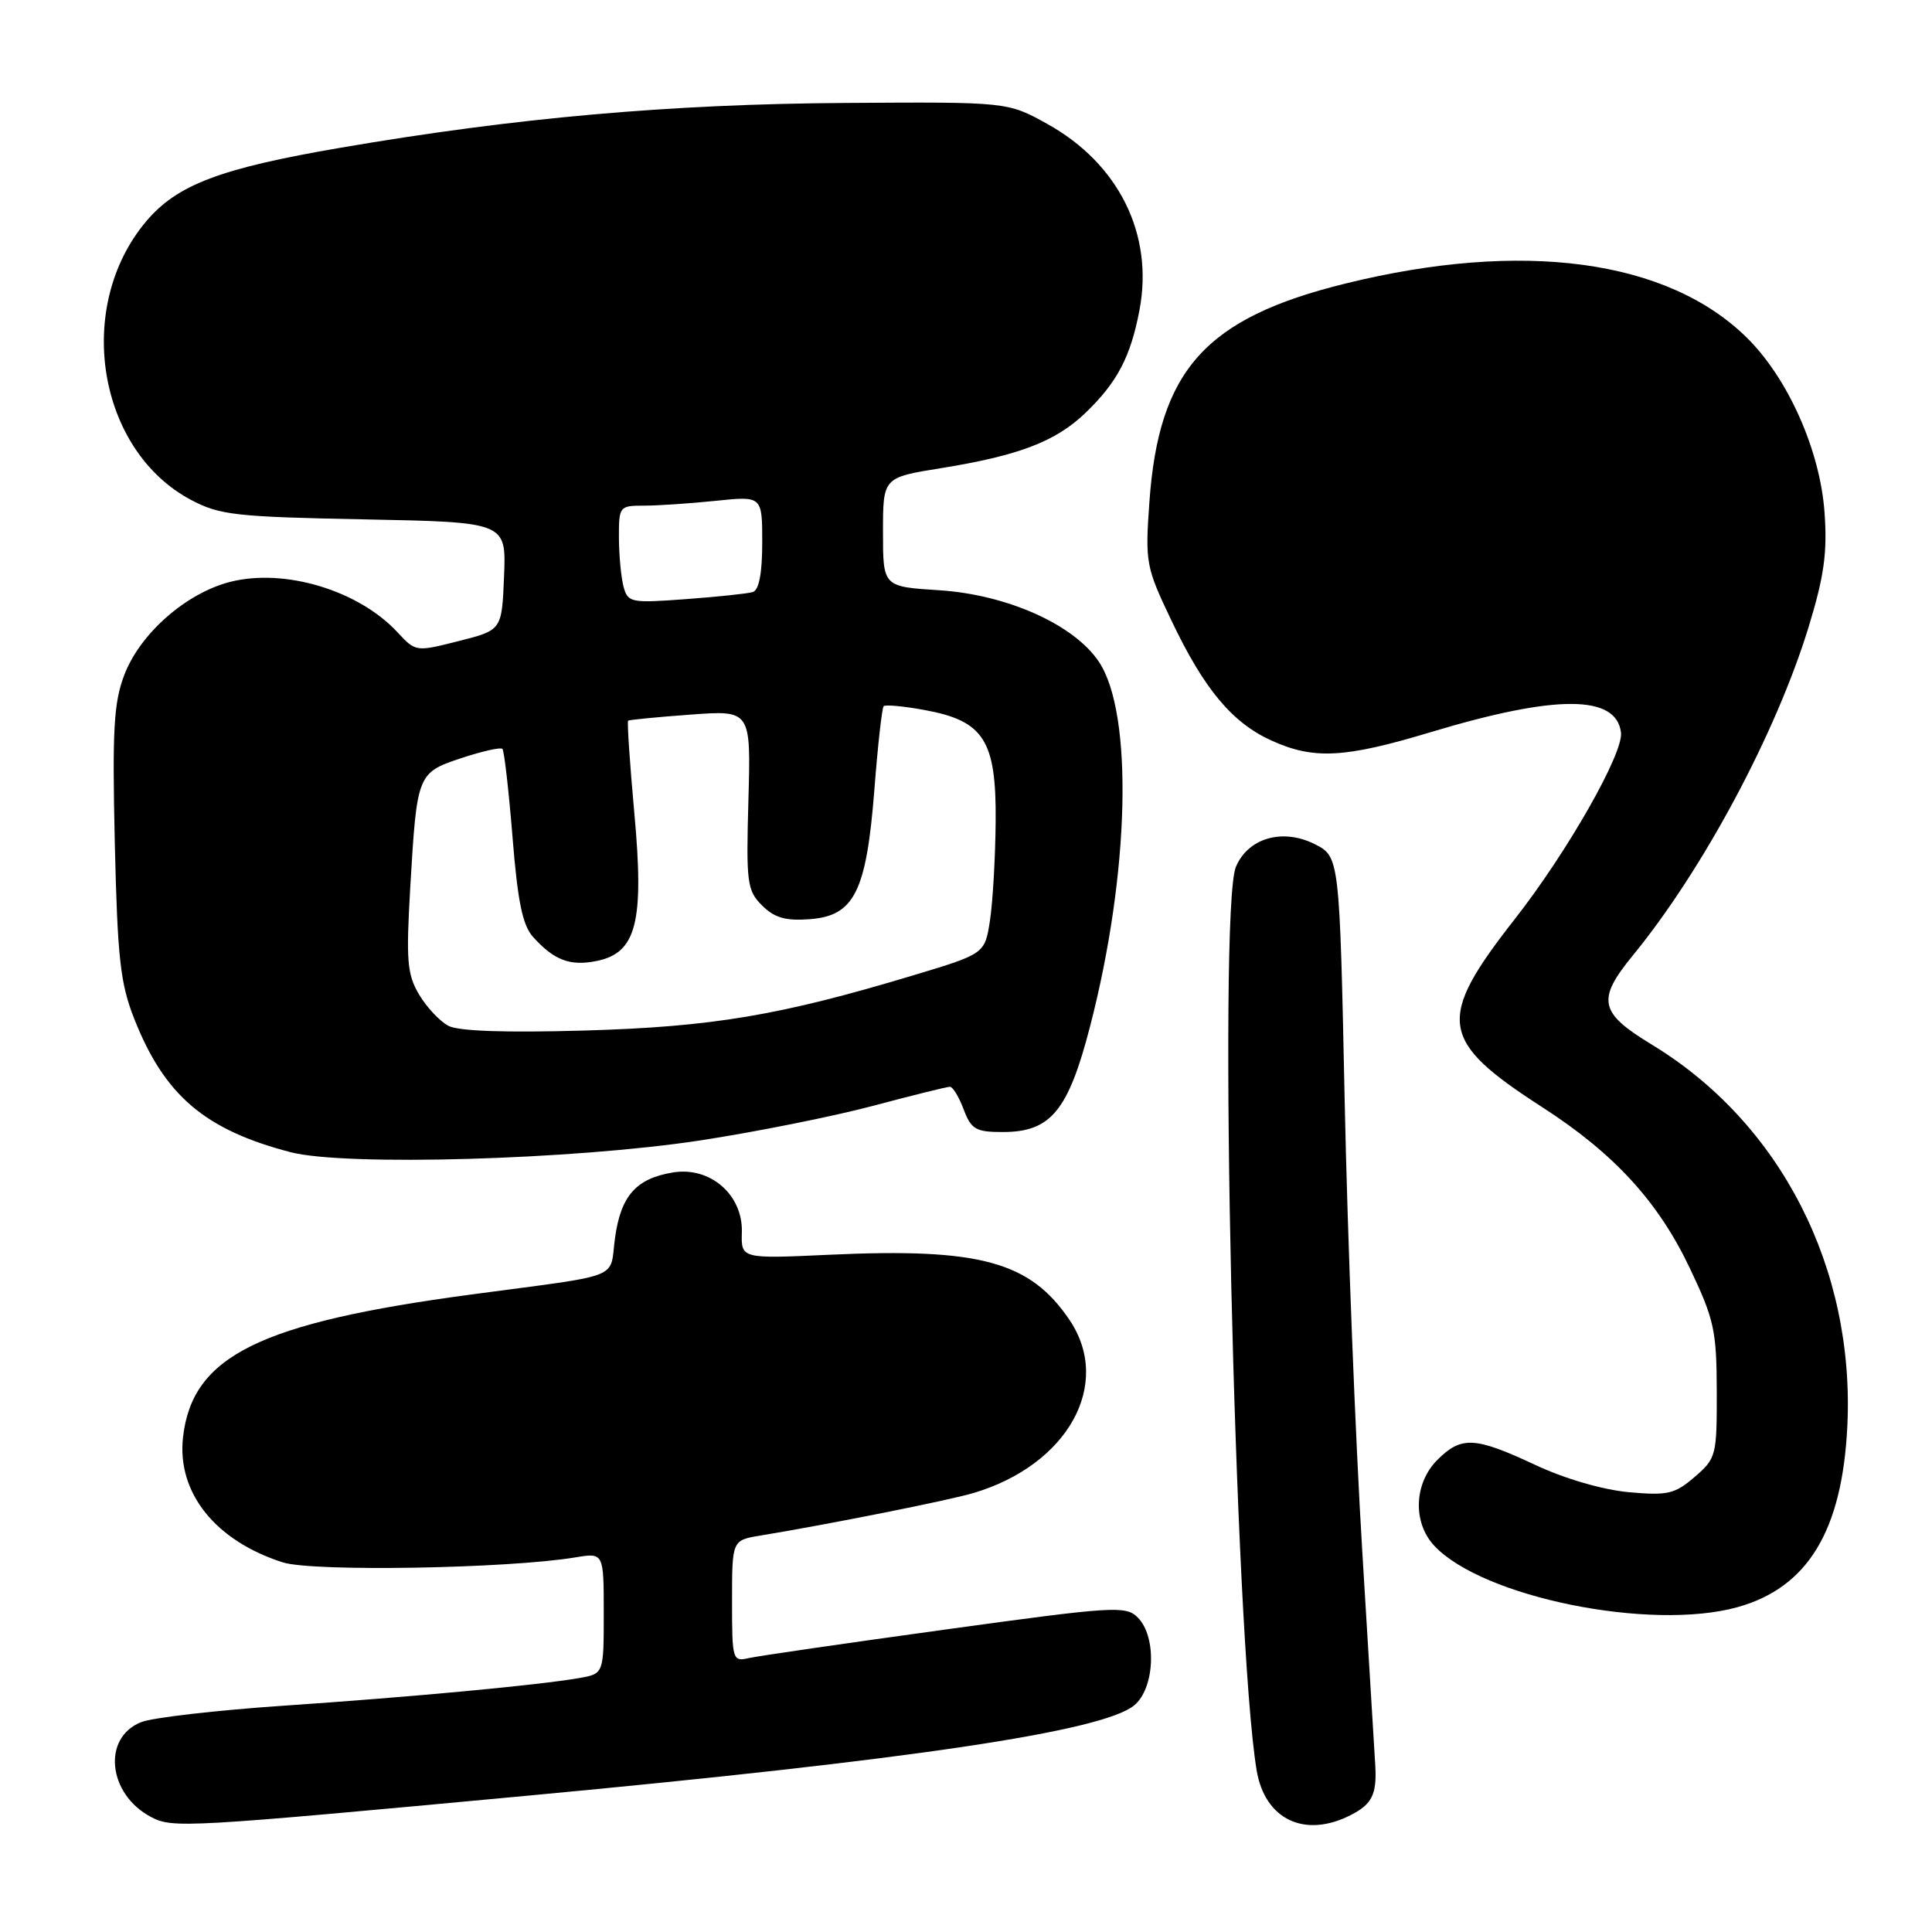 <?xml version="1.0" encoding="UTF-8" standalone="no"?>
<!DOCTYPE svg PUBLIC "-//W3C//DTD SVG 1.1//EN" "http://www.w3.org/Graphics/SVG/1.1/DTD/svg11.dtd" >
<svg xmlns="http://www.w3.org/2000/svg" xmlns:xlink="http://www.w3.org/1999/xlink" version="1.1" viewBox="0 0 256 256">
 <g >
 <path fill="currentColor"
d=" M 70.00 237.93 C 120.62 233.20 146.02 229.43 150.26 225.99 C 153.02 223.76 153.32 216.89 150.76 214.33 C 149.17 212.74 147.63 212.84 125.28 215.92 C 112.20 217.72 100.49 219.42 99.25 219.70 C 97.06 220.20 97.00 220.00 97.00 212.15 C 97.00 204.09 97.00 204.09 100.75 203.47 C 109.87 201.97 125.80 198.79 129.00 197.83 C 141.50 194.11 147.44 183.41 141.73 174.92 C 136.49 167.15 129.84 165.34 109.92 166.26 C 98.20 166.80 98.20 166.80 98.30 163.27 C 98.44 158.32 94.12 154.56 89.20 155.35 C 84.29 156.15 82.26 158.44 81.49 164.05 C 80.73 169.63 82.85 168.80 62.50 171.52 C 34.33 175.29 25.47 179.68 24.25 190.45 C 23.43 197.77 28.51 204.15 37.46 207.02 C 41.41 208.29 67.30 207.85 76.25 206.36 C 80.00 205.74 80.00 205.74 80.00 213.76 C 80.00 221.78 80.00 221.78 76.75 222.35 C 71.45 223.28 54.60 224.86 37.50 226.02 C 28.70 226.62 20.26 227.59 18.74 228.18 C 13.50 230.21 14.27 237.75 20.03 240.77 C 22.89 242.27 24.55 242.17 70.00 237.93 Z  M 179.05 240.47 C 181.78 239.06 182.43 237.76 182.24 234.09 C 182.20 233.31 181.42 220.49 180.51 205.59 C 179.60 190.69 178.55 163.88 178.18 146.00 C 177.50 113.50 177.50 113.50 174.16 111.83 C 169.92 109.72 165.36 111.05 163.76 114.87 C 161.38 120.60 163.59 216.96 166.51 234.57 C 167.60 241.13 172.93 243.64 179.05 240.47 Z  M 230.22 212.96 C 239.53 210.37 244.10 202.85 244.78 189.00 C 245.80 168.05 235.95 148.80 218.91 138.44 C 211.90 134.19 211.53 132.50 216.36 126.60 C 225.67 115.23 235.34 97.16 239.66 83.05 C 241.71 76.34 242.14 73.24 241.76 67.90 C 241.17 59.67 236.93 50.13 231.46 44.74 C 220.93 34.36 201.74 31.78 178.24 37.58 C 159.70 42.15 153.54 49.04 152.30 66.53 C 151.73 74.55 151.84 75.14 155.20 82.18 C 159.53 91.29 163.25 95.75 168.46 98.12 C 174.08 100.67 178.15 100.46 189.59 97.01 C 206.19 92.01 214.19 92.03 214.79 97.08 C 215.12 99.82 207.67 112.91 200.75 121.74 C 190.27 135.12 190.67 137.88 204.33 146.69 C 213.86 152.83 219.71 159.20 223.89 168.00 C 227.14 174.82 227.46 176.30 227.48 184.33 C 227.50 192.88 227.41 193.25 224.55 195.70 C 221.92 197.97 220.98 198.19 215.80 197.72 C 212.35 197.40 207.32 195.94 203.39 194.09 C 195.40 190.36 193.64 190.27 190.45 193.45 C 187.36 196.55 187.17 201.73 190.04 204.81 C 196.40 211.64 218.68 216.16 230.22 212.96 Z  M 92.80 151.11 C 100.12 149.99 110.40 147.93 115.64 146.54 C 120.89 145.14 125.49 144.00 125.87 144.00 C 126.25 144.00 127.07 145.35 127.69 147.00 C 128.69 149.65 129.30 150.00 132.86 150.00 C 139.23 150.00 141.54 147.21 144.44 136.00 C 149.68 115.78 150.20 94.63 145.63 87.72 C 142.36 82.78 133.47 78.79 124.44 78.21 C 117.00 77.74 117.00 77.74 117.00 70.51 C 117.00 63.27 117.00 63.27 124.65 62.04 C 135.01 60.37 139.87 58.51 143.83 54.71 C 148.04 50.66 149.81 47.30 150.99 41.07 C 152.89 31.05 148.23 21.66 138.75 16.41 C 133.50 13.50 133.50 13.50 112.00 13.64 C 88.71 13.79 68.25 15.61 45.16 19.57 C 29.17 22.31 23.47 24.47 19.37 29.33 C 9.82 40.65 12.89 59.66 25.33 66.25 C 29.11 68.25 31.25 68.49 48.29 68.82 C 67.08 69.19 67.08 69.19 66.79 76.34 C 66.50 83.50 66.50 83.50 60.79 84.94 C 55.11 86.38 55.08 86.38 52.68 83.79 C 47.53 78.23 37.76 75.28 30.54 77.09 C 24.69 78.57 18.58 83.92 16.48 89.41 C 15.07 93.10 14.87 96.67 15.21 111.65 C 15.57 126.98 15.93 130.28 17.79 135.00 C 21.79 145.15 27.14 149.71 38.50 152.67 C 45.72 154.55 75.94 153.68 92.80 151.11 Z  M 59.42 135.93 C 58.28 135.33 56.52 133.46 55.53 131.78 C 53.94 129.10 53.80 127.28 54.36 117.60 C 55.25 102.49 55.29 102.40 61.17 100.44 C 63.90 99.54 66.33 98.99 66.57 99.23 C 66.81 99.47 67.41 104.72 67.91 110.90 C 68.60 119.50 69.24 122.61 70.64 124.16 C 73.44 127.25 75.53 128.04 79.03 127.34 C 84.34 126.28 85.38 122.23 84.05 107.71 C 83.45 101.11 83.08 95.61 83.23 95.49 C 83.38 95.38 87.10 95.01 91.50 94.69 C 99.50 94.10 99.50 94.10 99.17 105.97 C 98.86 116.99 98.99 117.99 100.97 119.97 C 102.61 121.61 104.09 122.04 107.26 121.80 C 113.20 121.37 114.80 118.17 115.86 104.63 C 116.31 98.77 116.87 93.80 117.09 93.57 C 117.32 93.35 119.75 93.57 122.50 94.08 C 130.37 95.51 132.02 98.09 131.93 108.81 C 131.89 113.59 131.55 119.50 131.18 121.94 C 130.50 126.38 130.50 126.38 121.00 129.24 C 103.37 134.55 94.42 136.06 77.50 136.55 C 67.04 136.85 60.78 136.64 59.42 135.93 Z  M 82.62 77.73 C 82.30 76.50 82.02 73.59 82.01 71.25 C 82.00 67.09 82.07 67.00 85.35 67.00 C 87.20 67.00 91.47 66.71 94.85 66.36 C 101.00 65.72 101.00 65.72 101.00 71.89 C 101.00 75.96 100.57 78.19 99.75 78.45 C 99.06 78.66 95.06 79.08 90.86 79.39 C 83.58 79.93 83.19 79.85 82.62 77.73 Z "/>
</g>
</svg>